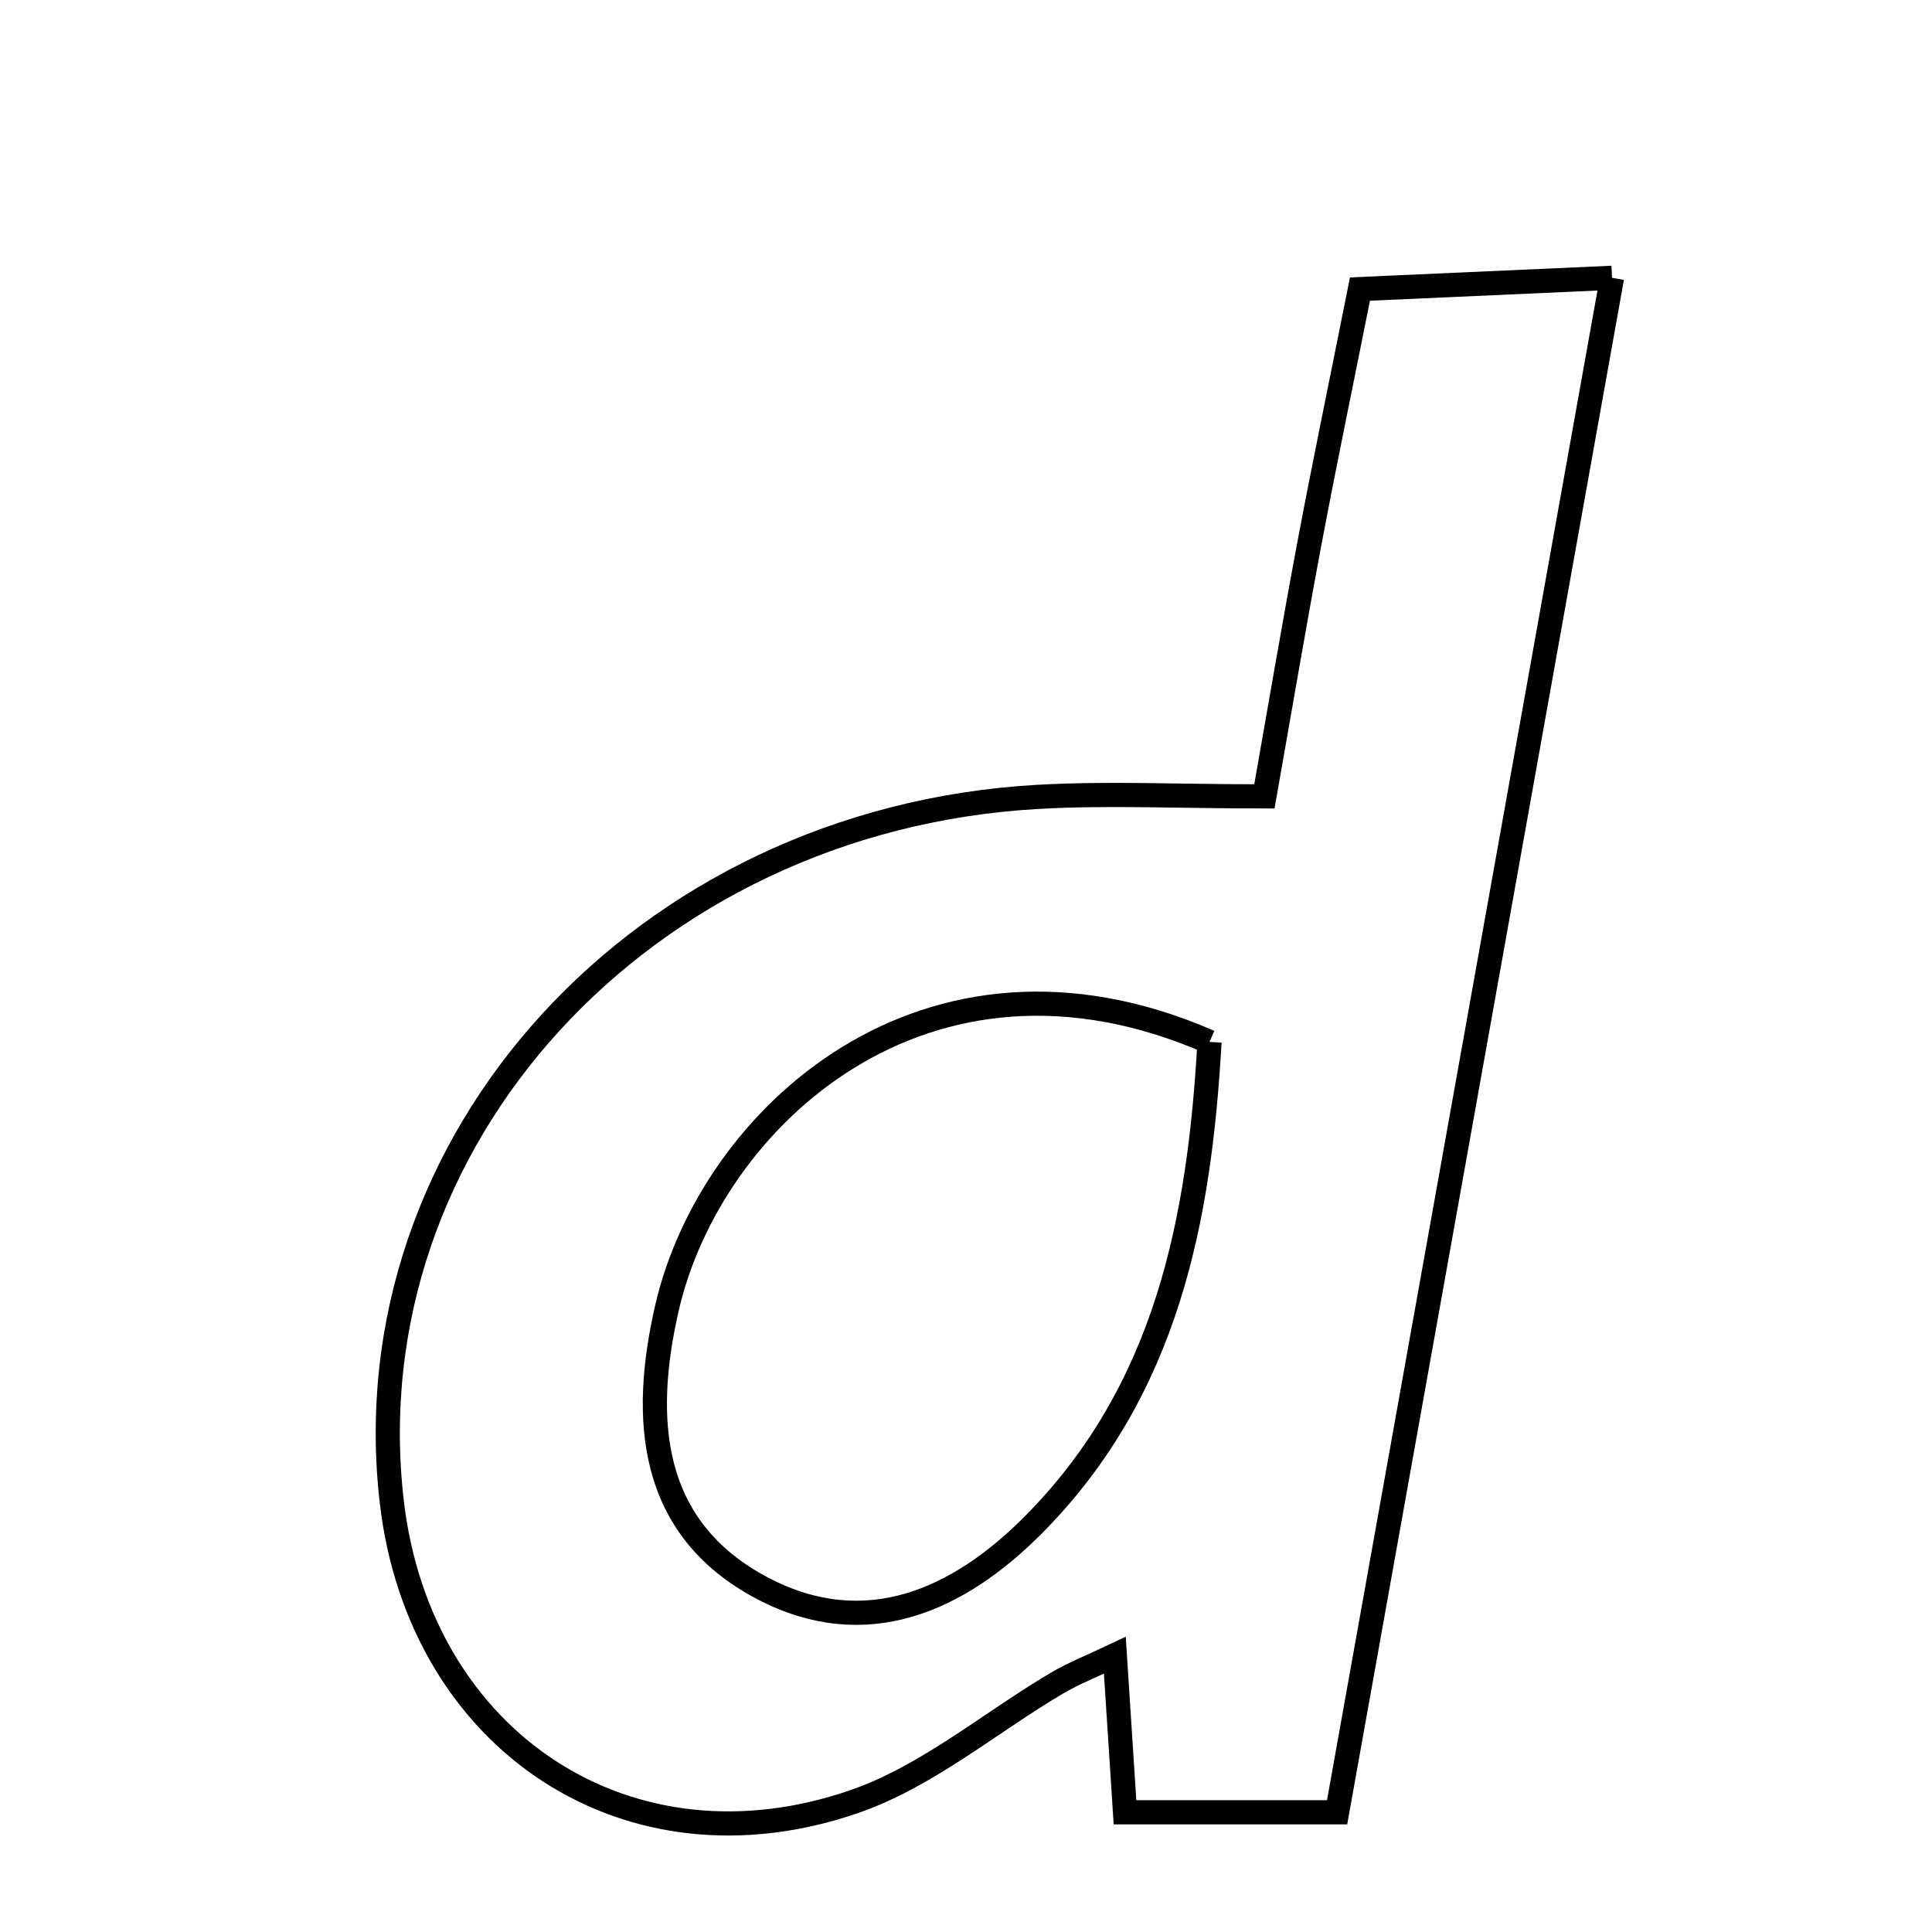 <svg xmlns="http://www.w3.org/2000/svg" viewBox="0.0 0.0 24.0 24.0" height="200px" width="200px"><path fill="none" stroke="black" stroke-width=".3" stroke-opacity="1.0"  filling="0" d="M20.025 3.451 C18.865 9.924 17.75 16.147 16.61 22.513 C15.751 22.513 14.898 22.513 13.975 22.513 C13.933 21.864 13.894 21.257 13.849 20.562 C13.565 20.697 13.336 20.787 13.127 20.91 C12.295 21.402 11.523 22.061 10.629 22.374 C7.811 23.358 5.214 21.634 4.867 18.657 C4.346 14.171 7.979 10.185 12.875 9.9 C13.746 9.849 14.622 9.893 15.707 9.893 C15.9 8.799 16.074 7.773 16.266 6.75 C16.446 5.793 16.645 4.839 16.894 3.591 C17.743 3.554 18.665 3.512 20.025 3.451"></path>
<path fill="none" stroke="black" stroke-width=".3" stroke-opacity="1.0"  filling="0" d="M15.025 12.943 C14.901 15.136 14.503 17.264 12.838 18.941 C11.9 19.886 10.75 20.399 9.477 19.733 C8.054 18.987 7.971 17.618 8.285 16.249 C8.825 13.894 11.501 11.405 15.025 12.943"></path></svg>